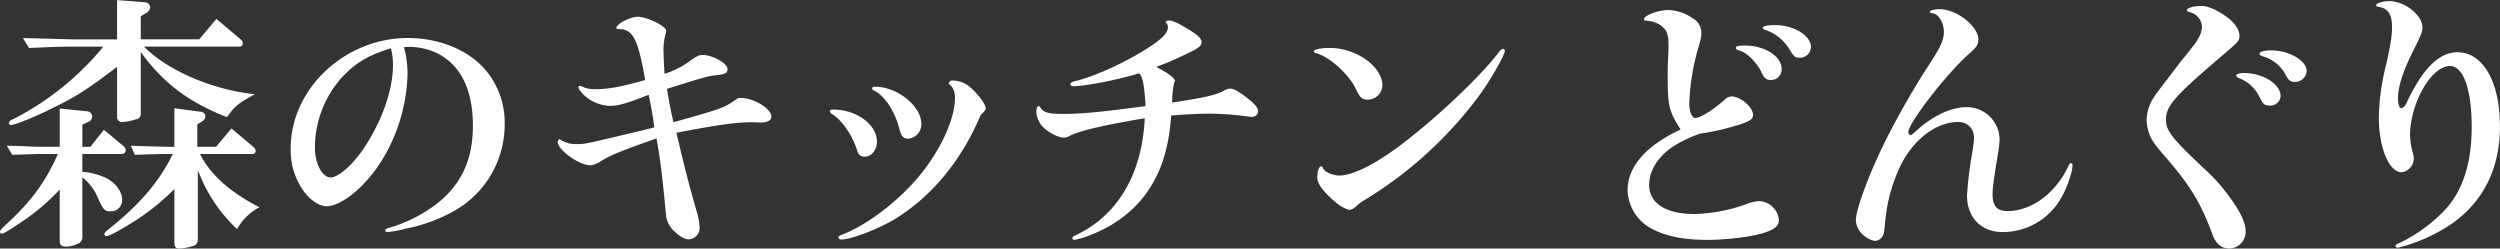 <svg xmlns="http://www.w3.org/2000/svg" width="594.437" height="59.098" viewBox="0 0 594.437 59.098">
  <rect x="0" y="0" width="594.437" height="59.098" fill="#333333" stroke="none"/>
  <defs>
    <style>
      .cls-1 {
        fill: #fff;
        fill-rule: evenodd;
      }
    </style>
  </defs>
  <path id="森のキッチン_どんぐり" data-name="森のキッチン どんぐり" class="cls-1" d="M122.271,1015.43h9.343a0.889,0.889,0,0,0,.96-0.89,1.414,1.414,0,0,0-.64-1.09l-4.544-3.78-3.2,4.04h-1.919v-5.25l1.343-.64a1.3,1.3,0,0,0-.32-2.56l-6.4-.64v9.09h-4.1c-0.512,0-1.6,0-3.2-.07-0.767-.06-2.943-0.13-5.311-0.19l1.344,2.17,4.031-.12c1.344-.07,2.432-0.07,3.136-0.07h3.648c-3.008,6.79-6.4,11.39-12.607,17.03-0.832.76-1.152,1.15-1.152,1.47a0.488,0.488,0,0,0,.448.45c0.384,0,1.664-.77,4.224-2.5a50.82,50.82,0,0,0,9.535-8v12.22c0,0.96.448,1.35,1.536,1.35a6.029,6.029,0,0,0,2.624-.64,1.669,1.669,0,0,0,1.216-1.79V1021a11.417,11.417,0,0,1,3.583,4.61c1.408,3.13,1.728,3.45,3.072,3.45a2.655,2.655,0,0,0,2.816-2.68c0-2.05-1.536-4.1-3.968-5.32a16.9,16.9,0,0,0-5.5-1.4v-4.23Zm31.869-32.123-4.095,4.864H136.158v-5.5l1.407-.832a1.712,1.712,0,0,0,.832-1.344,1.314,1.314,0,0,0-1.28-1.151l-6.591-.512v9.343h-9.855c-1.216,0-3.136-.064-5.376-0.128l-7.167-.192,1.471,2.368c5.44-.256,7.552-0.32,11.072-0.32h6.591a67.282,67.282,0,0,1-21.63,17.341,1.062,1.062,0,0,0-.832.83,0.493,0.493,0,0,0,.512.45c0.9,0,5.567-1.85,9.919-4.03,5.632-2.75,8.127-4.35,15.3-9.792v11.772a1.172,1.172,0,0,0,1.28,1.35,12.865,12.865,0,0,0,3.2-.64,1.274,1.274,0,0,0,1.152-1.41V991.179c5.183,7.231,11.2,11.841,20.478,15.491,1.984-2.76,2.944-3.46,6.656-5.44-10.176-1.09-20.735-5.636-26.367-11.331H159.58a0.773,0.773,0,0,0,.832-0.832,1.2,1.2,0,0,0-.512-0.9Zm3.584,26.043-3.648,4.36H149.6v-5.32l1.215-.76a1.363,1.363,0,0,0,.7-1.16,1.114,1.114,0,0,0-1.087-1.08l-6.272-.84v9.16H142.3c-3.456-.07-5.887-0.13-8.511-0.26l0.96,2.17c4.095-.12,5.695-0.19,7.551-0.19h1.472c-3.008,6.21-7.615,11.71-14.207,17.03-1.984,1.6-2.048,1.66-2.048,2.04a0.437,0.437,0,0,0,.448.45c0.576,0,2.368-.89,5.312-2.69a55.491,55.491,0,0,0,10.879-8.51v12.8c0,0.96.32,1.35,1.152,1.35a10.368,10.368,0,0,0,3.136-.58,1.488,1.488,0,0,0,1.28-1.66v-16.45a36.493,36.493,0,0,0,9.343,14.08,12.621,12.621,0,0,1,5.311-5.19c-6.975-3.58-11.647-7.74-14.142-12.67h12.415a0.758,0.758,0,0,0,.832-0.77,1.46,1.46,0,0,0-.512-0.89Zm41.026-19.323c0.7-.064,1.152-0.064,1.344-0.064a15.343,15.343,0,0,1,6.591,1.536c5.568,2.815,8.447,8.641,8.447,17.211,0,7.87-2.623,13.7-8.191,18.24a34.216,34.216,0,0,1-11.455,5.95c-1.024.32-1.216,0.39-1.216,0.71,0,0.25.256,0.38,0.64,0.38a27.277,27.277,0,0,0,4.1-.77,39.316,39.316,0,0,0,11.839-4.35,23.579,23.579,0,0,0,11.839-20.48,19.3,19.3,0,0,0-5.056-13.5c-4.095-4.415-10.815-7.039-17.982-7.039-14.975,0-27.838,12.1-27.838,26.179a16.593,16.593,0,0,0,3.135,10.3c1.536,2.11,3.712,3.52,5.376,3.52,3.52,0,9.087-4.55,12.863-10.43a41.2,41.2,0,0,0,6.4-20.8A24.479,24.479,0,0,0,198.75,990.027Zm-3.136.256a4.079,4.079,0,0,0,.128.448,15.384,15.384,0,0,1,.384,3.583c0,5.7-2.432,12.8-6.528,19.136-2.688,4.22-6.335,7.55-8.319,7.55s-3.712-3.33-3.712-7.1a25.055,25.055,0,0,1,7.552-17.858C188.062,993.291,190.622,991.883,195.614,990.283Zm53.953,20.927c-7.935,1.86-7.935,1.86-9.727,1.86a6.749,6.749,0,0,1-3.9-1.03,0.366,0.366,0,0,0-.192-0.13,0.728,0.728,0,0,0-.448.64c0,1.92,5.12,5.57,7.808,5.57a5.07,5.07,0,0,0,2.3-.9c2.5-1.53,4.031-2.17,13.375-5.5,0.959,5.31,1.343,8.58,2.239,17.86a6.027,6.027,0,0,0,1.792,4.03c1.344,1.34,2.624,2.11,3.648,2.11a2.71,2.71,0,0,0,2.56-2.94,13.722,13.722,0,0,0-.448-2.88c-2.3-8.07-2.88-10.37-5.056-19.52,10.431-1.99,14.207-2.5,18.047-2.5l1.92,0.07c1.728,0,2.624-.52,2.624-1.41,0-1.86-4.16-4.42-7.168-4.42a4.206,4.206,0,0,0-.832.07c-3.2,2.24-3.264,2.3-15.295,5.69-0.768-3.45-1.024-4.8-1.536-7.934,8.7-2.752,9.664-3.008,11.776-3.264,1.983-.192,2.623-0.512,2.623-1.408,0-1.408-3.519-3.391-5.951-3.391-0.768,0-1.344.256-2.688,1.216a21.113,21.113,0,0,1-6.336,3.263c-0.128-1.92-.256-4.543-0.256-6.143a15.368,15.368,0,0,1,.448-3.136,4.068,4.068,0,0,0,.192-0.96c0-1.088-4.543-3.328-6.783-3.328-1.728,0-5.056,1.728-5.056,2.624,0,0.256.256,0.32,0.768,0.32,3.2,0.064,4.416,2.5,6.08,12.095-5.888,1.664-8.7,2.176-11.9,2.176a7.977,7.977,0,0,1-2.432-.32,4,4,0,0,0-1.216-.448,0.343,0.343,0,0,0-.32.32c0,0.508,1.088,1.788,2.24,2.628a9.622,9.622,0,0,0,5.183,1.79c2.048,0,3.9-.51,9.28-2.63,0.768,3.72.96,4.93,1.344,7.75-1.792.45-3.008,0.77-3.584,0.89Zm61.184-11.776c-0.384,0-.7.128-0.7,0.384a0.586,0.586,0,0,0,.448.512c2.5,1.22,4.992,4.93,6.016,9.09,0.448,1.73.96,2.37,2.048,2.37a3.413,3.413,0,0,0,3.2-3.52C321.758,1004.04,316.063,999.434,310.751,999.434Zm25.086,6.786c1.088-1.15,1.216-1.28,1.216-1.73,0-.77-1.472-2.88-3.135-4.42a6.5,6.5,0,0,0-4.608-2.108,0.871,0.871,0,0,0-1.024.64c0,0.128,0,.128.64,0.7a4.265,4.265,0,0,1,.832,2.754c0,5.05-3.456,12.54-8.512,18.62-4.8,5.76-11.775,11.2-17.6,13.63-1.6.64-1.6,0.64-1.6,0.96a0.627,0.627,0,0,0,.64.51c2.432,0,9.279-2.68,13.183-5.12C324.574,1025.16,331.422,1016.71,335.837,1006.22Zm-35-1.35c-0.64,0-.832.13-0.832,0.39a1.039,1.039,0,0,0,.7.77c2.368,1.6,4.672,4.99,5.824,8.63a1.746,1.746,0,0,0,1.727,1.41c1.664,0,2.944-1.6,2.944-3.58C311.2,1008.46,306.4,1004.87,300.832,1004.87Zm74.239-.83c-11.2,1.47-15.167,1.86-19.839,1.86-3.071,0-4.351-.32-5.055-1.35-0.32-.44-0.384-0.51-0.576-0.51-0.256,0-.512.64-0.512,1.47a6.006,6.006,0,0,0,1.472,3.4c1.408,1.4,3.711,2.62,5.055,2.62a3.07,3.07,0,0,0,1.6-.51c2.88-1.28,7.808-2.43,17.663-4.1-0.64,13.38-6.464,23.17-16.575,27.9a0.839,0.839,0,0,0-.64.58,0.437,0.437,0,0,0,.448.45,17.353,17.353,0,0,0,3.968-1.22,30.141,30.141,0,0,0,10.175-6.4c5.44-5.37,8.256-12.29,8.9-21.95,3.967-.32,7.231-0.45,9.215-0.45a76.284,76.284,0,0,1,8.767.64,9.183,9.183,0,0,0,1.152.13,1.434,1.434,0,0,0,1.536-1.28c0-.77-0.512-1.47-1.856-2.62-2.368-1.92-3.84-2.818-4.8-2.818a3.439,3.439,0,0,0-1.728.638c-1.984.96-4.288,1.47-12.031,2.69a19.509,19.509,0,0,1,.447-4.672,2.827,2.827,0,0,0,.192-0.512c0-.512-1.279-1.6-3.2-2.624-0.768-.448-0.832-0.448-1.216-0.7a69.373,69.373,0,0,0,7.3-3.135c2.624-1.216,3.456-1.856,3.456-2.688s-0.7-1.6-2.688-2.816c-3.008-1.856-4.159-2.368-5.055-2.368-0.512,0-.768.128-0.832,0.448a1.416,1.416,0,0,1,.576,1.088c0,1.472-1.472,2.944-5.376,5.376-5.44,3.391-12.287,6.463-16.895,7.551-0.7.192-.9,0.384-0.9,0.7a0.481,0.481,0,0,0,.576.448c2.944,0,10.559-1.472,15.743-3.072C374.367,996.874,374.815,999.306,375.071,1004.04Zm43.906-13.821c-2.3,0-3.9.32-3.9,0.832,0,0.192.192,0.32,0.7,0.448,3.264,0.96,7.807,5.183,9.343,8.571,0.9,1.92,1.472,2.44,2.752,2.44a3.531,3.531,0,0,0,3.52-3.4C431.392,994.7,425.184,990.219,418.977,990.219Zm41.085,0.192a1.714,1.714,0,0,0-.96.768c-3.9,5.183-13.183,14.141-21.567,20.731-6.975,5.51-12.927,8.64-16.383,8.64-1.471,0-3.327-.77-3.775-1.53-0.32-.64-0.384-0.64-0.576-0.64-0.512,0-.9,1.21-0.9,2.56,0,1.4.9,2.75,3.328,5.05,1.855,1.73,3.455,2.69,4.479,2.69a1.832,1.832,0,0,0,.9-0.38c0.448-.32.832-0.71,1.216-1.03a7.129,7.129,0,0,1,1.216-.83,95.971,95.971,0,0,0,27.262-24.77c2.688-3.644,6.208-9.787,6.208-10.811A0.544,0.544,0,0,0,460.062,990.411Zm64.768-5.632c-1.983,0-3.007.256-3.007,0.64a0.7,0.7,0,0,0,.64.512,10.631,10.631,0,0,1,5.7,4.608c1.152,1.856,1.344,1.984,2.3,1.984a2.6,2.6,0,0,0,2.816-2.56C533.278,987.275,529.182,984.779,524.83,984.779Zm-7.167,4.864c-1.6,0-2.24.128-2.24,0.512,0,0.32.192,0.512,0.96,0.7,1.664,0.448,4.16,2.943,5.184,5.247,0.64,1.344,1.152,1.728,2.112,1.728a2.5,2.5,0,0,0,2.623-2.688C526.3,992.2,522.271,989.643,517.663,989.643ZM502.3,1009.61c-8.191,3.78-12.607,8.83-12.607,14.4a10.668,10.668,0,0,0,5.44,9.02c3.263,1.86,7.743,2.82,13.375,2.82,4.927,0,11.455-.83,14.143-1.86,2.175-.77,3.007-1.6,3.007-2.81a4.906,4.906,0,0,0-4.671-4.55,10.946,10.946,0,0,0-3.392.83,39.049,39.049,0,0,1-12.031,2.24c-6.784,0-10.751-2.56-10.751-6.91,0-3.26,1.919-6.46,5.311-8.89a29.64,29.64,0,0,1,6.848-3.33,52.59,52.59,0,0,0,7.295-1.54c4.16-1.15,5.248-1.72,5.248-2.88,0-1.85-2.944-4.41-5.12-4.41a2.288,2.288,0,0,0-1.6.77c-3.007,2.62-5.823,4.35-7.039,4.35-0.768,0-1.408-1.54-1.408-3.39a54.094,54.094,0,0,1,2.048-12.931c0.768-2.56.832-2.944,0.832-4.032a4.048,4.048,0,0,0-2.112-3.392,11.023,11.023,0,0,0-5.7-1.92c-2.368,0-5.823,1.28-5.823,2.176,0,0.256.192,0.384,0.64,0.384a6.422,6.422,0,0,1,3.327,1.088c1.408,1.024,1.856,2.112,1.856,4.608,0,0.64,0,1.728-.128,3.84-0.064,1.919-.064,2.751-0.064,3.9C499.232,1003.98,499.552,1005.32,502.3,1009.61Zm67.84-5.31c-3.584,0-8.127,2.17-12.031,5.82-0.96.83-.96,0.83-1.088,0.83a0.773,0.773,0,0,1-.576-0.76c0-2.12,9.087-13.828,14.271-18.435,1.984-1.728,2.368-2.3,2.368-3.584,0-3.136-5.184-7.168-9.151-7.168-1.28,0-2.368.256-2.368,0.64,0,0.192.128,0.256,0.64,0.32,1.408,0.128,2.687,2.3,2.687,4.416,0,1.984-.767,3.712-4.223,8.895a193.166,193.166,0,0,0-10.431,18.556c-3.648,7.68-6.272,14.98-6.272,17.35a4.925,4.925,0,0,0,1.92,3.64,5.4,5.4,0,0,0,2.624,1.28,2.39,2.39,0,0,0,1.664-.89c0.448-.64.512-1.09,0.7-2.95a39.075,39.075,0,0,1,3.327-13.24c3.008-6.72,8.64-11.2,14.079-11.2a3.61,3.61,0,0,1,3.776,3.71c0,0.64-.128,1.6-0.256,2.69a95.036,95.036,0,0,0-1.408,11.07c0,5.25,3.392,8.7,8.447,8.7a15.971,15.971,0,0,0,13.951-8.13c1.344-2.3,2.688-6.14,2.688-7.74a0.414,0.414,0,0,0-.384-0.51,0.531,0.531,0,0,0-.448.38c-2.943,6.59-8.831,11.01-14.591,11.01-2.5,0-3.583-1.15-3.583-3.97,0-1.53.192-3.01,1.28-9.66a20.756,20.756,0,0,0,.384-3.58A7.783,7.783,0,0,0,570.144,1004.3Zm66.048-8.13c-0.959,0-1.791.256-1.791,0.576a0.841,0.841,0,0,0,.512.576,8.956,8.956,0,0,1,4.927,4.348c0.96,1.99,1.28,2.24,2.5,2.24a2.413,2.413,0,0,0,2.624-2.24C644.96,998.794,640.736,996.17,636.192,996.17Zm6.528-5.375c-1.664,0-2.752.32-2.752,0.768,0,0.384.256,0.512,1.152,0.768a8.929,8.929,0,0,1,5.056,4.287c0.64,1.28,1.152,1.664,2.176,1.664a2.757,2.757,0,0,0,2.815-2.56C651.167,993.227,647.008,990.8,642.72,990.8Zm-16.575-10.56c-1.792,0-3.456.448-3.456,0.96,0,0.32.128,0.384,0.7,0.512a3.735,3.735,0,0,1,2.88,3.52,5.762,5.762,0,0,1-.9,2.752C624.8,989,624.8,989,620.9,993.866c-5.632,7.364-5.632,7.364-6.272,8.384a10.551,10.551,0,0,0-1.536,4.99,10.707,10.707,0,0,0,1.088,4.42c0.576,1.09,1.216,1.98,3.84,4.99,5.5,6.4,7.935,10.43,10.623,17.6,0.832,2.49,2.176,3.65,4.224,3.65a3.983,3.983,0,0,0,3.775-4.23c0-1.73-1.152-4.29-3.263-7.23a42.627,42.627,0,0,0-6.976-7.87c-7.423-7.04-8.7-8.7-8.7-11.33,0-3.33,2.176-5.69,14.143-15.869,3.072-2.624,3.328-2.88,3.328-4.1,0-1.472-1.408-3.392-3.456-4.736C629.345,980.939,627.553,980.235,626.145,980.235Zm59.072,14.271c3.2,0,5.183,5.564,5.183,14.524,0,8.39-2.048,14.91-6.143,19.46a37.057,37.057,0,0,1-10.944,8.06c-0.96.45-1.023,0.45-1.023,0.77a0.425,0.425,0,0,0,.447.38,2.445,2.445,0,0,0,.832-0.19c0.128-.06.64-0.19,1.408-0.38a40.044,40.044,0,0,0,10.688-5.12c7.551-5.31,11.455-13.19,11.455-23.17,0-10.558-4.032-17.6-10.112-17.6-4.351,0-8.255,3.839-12.031,11.907-0.448.96-.9,1.4-1.344,1.4s-0.768-1.08-.768-2.3c0-2.752,1.152-6.4,3.52-11.135,2.048-4.1,2.3-4.736,2.3-5.824,0-2.88-4.224-6.207-7.871-6.207-1.536,0-3.136.512-3.136,0.959,0,0.192.128,0.32,0.512,0.384,2.3,0.32,3.264,1.792,3.264,4.8,0,2.176-.32,4.16-1.408,9.023a53.7,53.7,0,0,0-1.728,12.42c0,7.29,2.432,13.11,5.439,13.11a3.361,3.361,0,0,0,2.88-3.2,5.385,5.385,0,0,0-.256-1.47,16.824,16.824,0,0,1-.64-4.09C675.745,1003.34,680.8,994.506,685.217,994.506Z" transform="translate(-102.688 -978.812)"/>
</svg>
